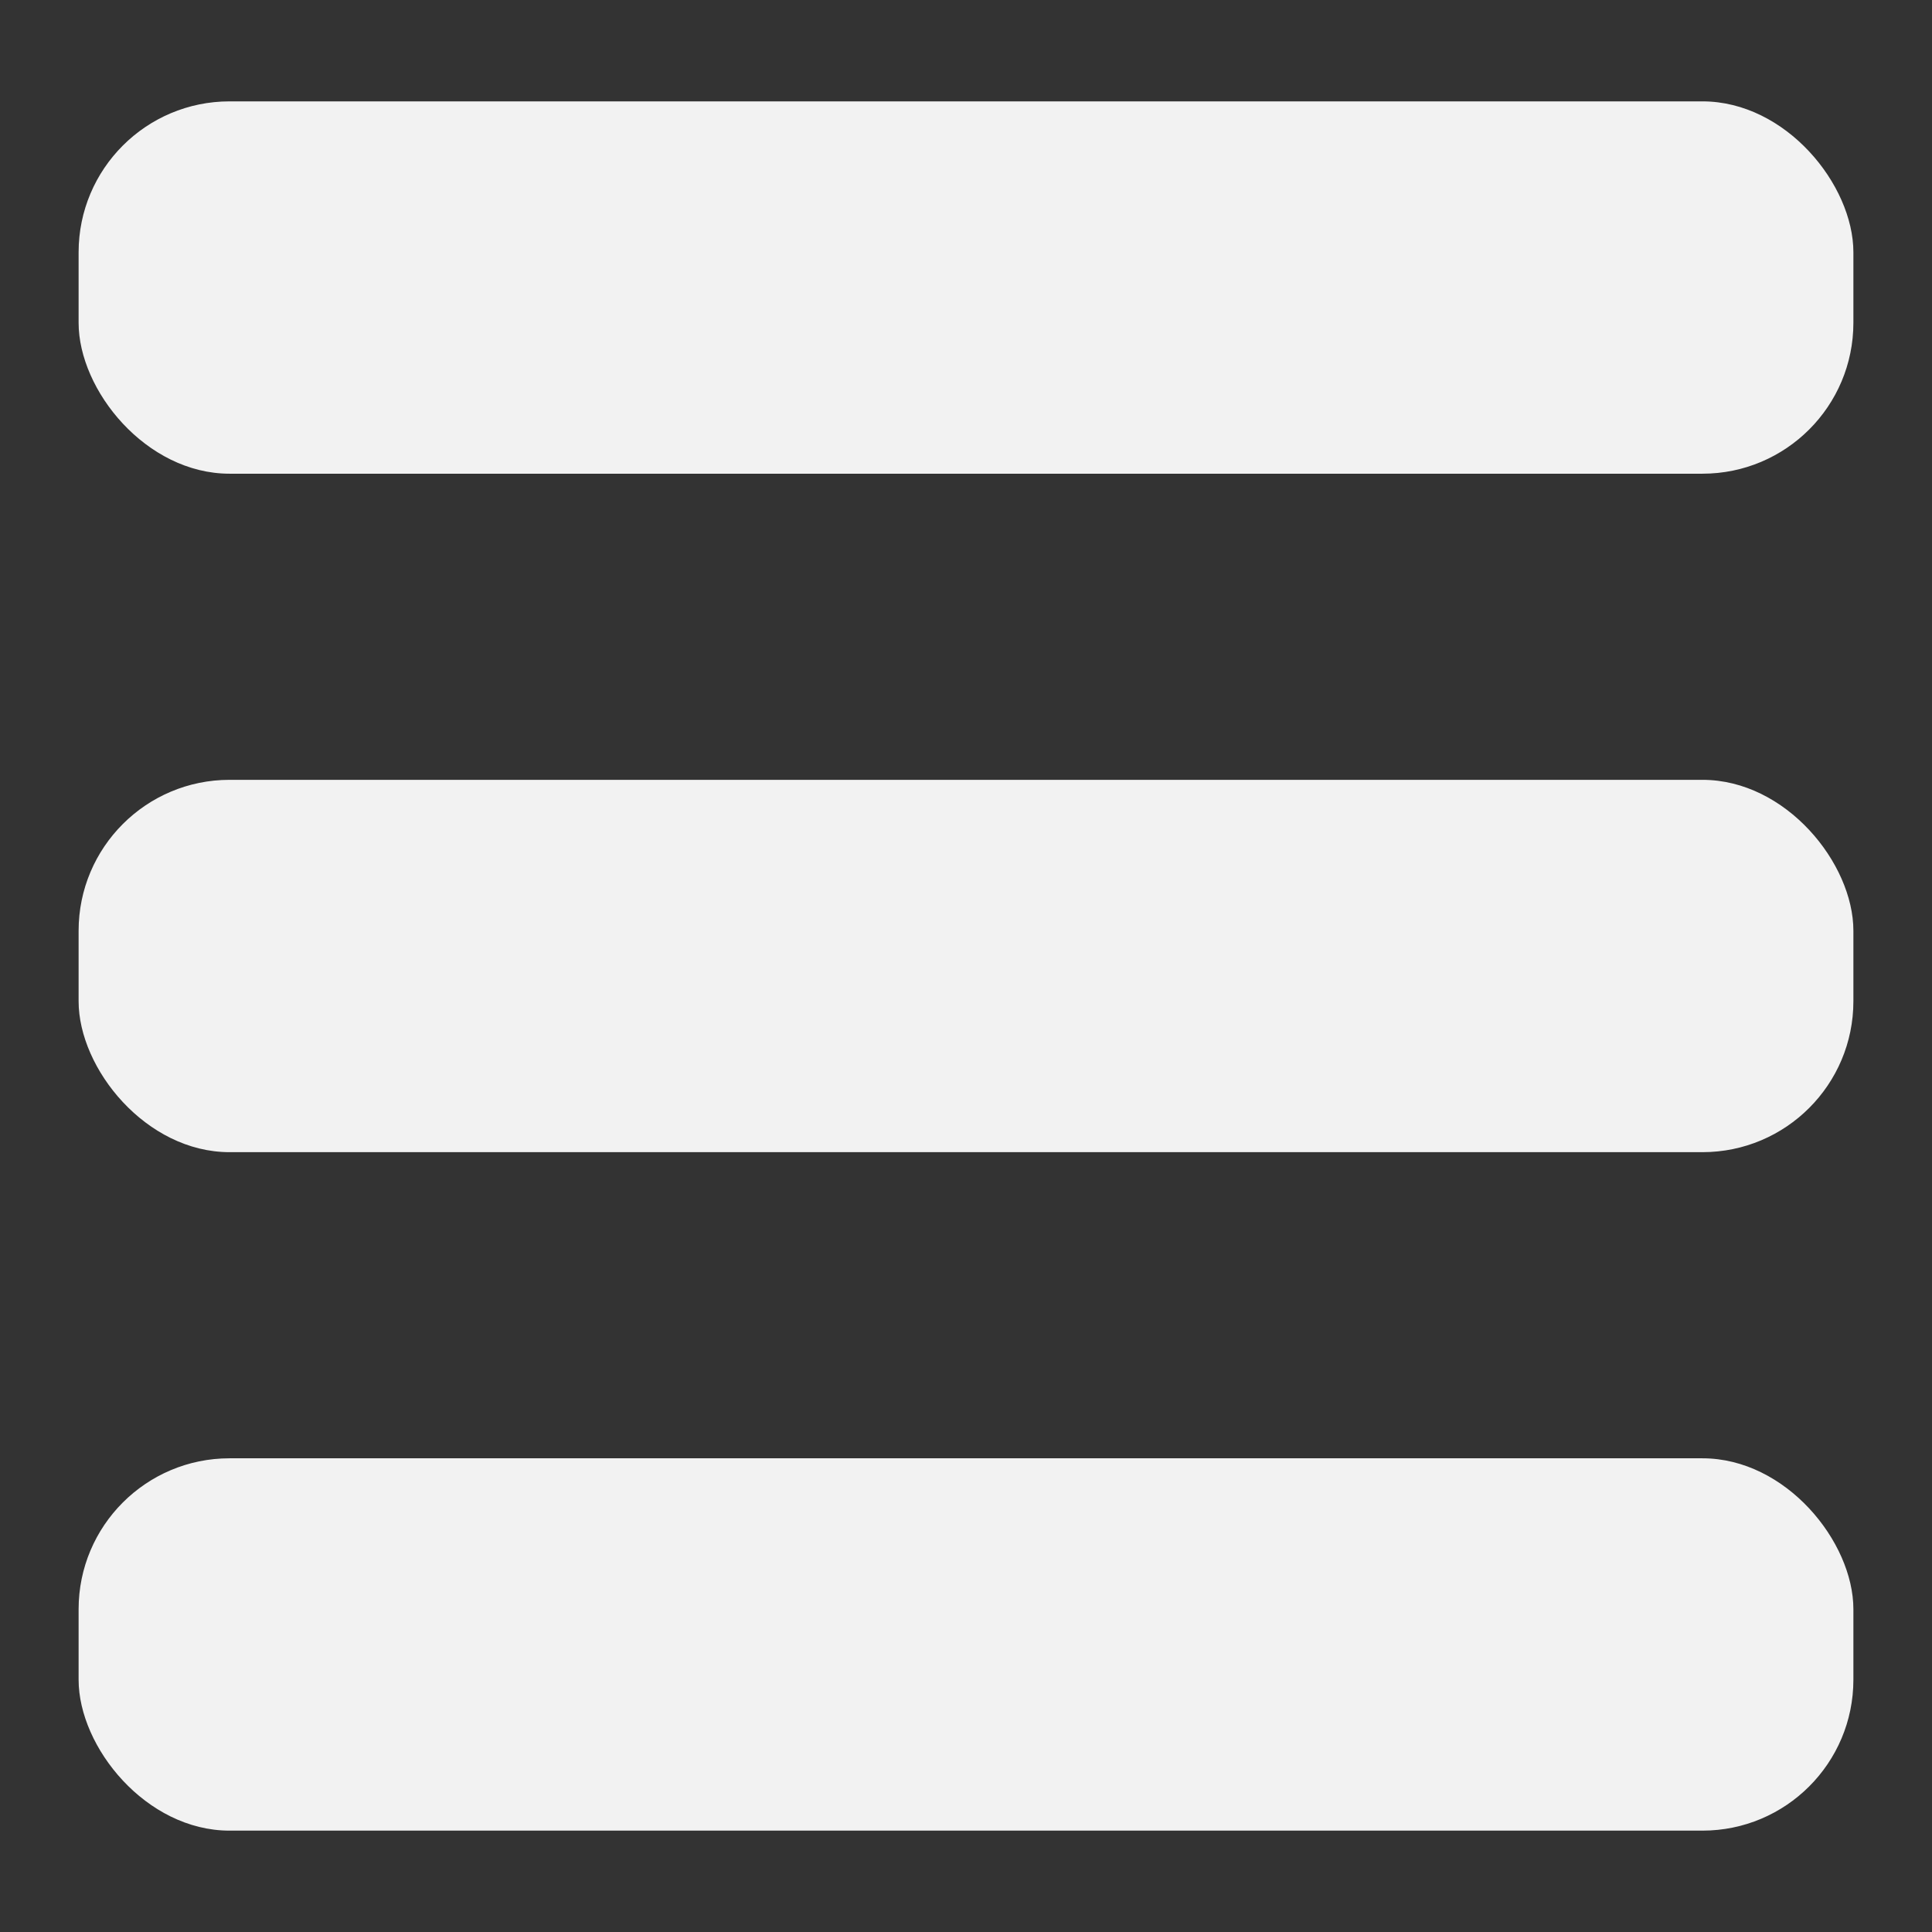 <?xml version="1.0" encoding="UTF-8" standalone="no"?>
<!-- Created with Inkscape (http://www.inkscape.org/) -->

<svg
   xmlns:dc="http://purl.org/dc/elements/1.1/"
   xmlns:cc="http://creativecommons.org/ns#"
   xmlns:rdf="http://www.w3.org/1999/02/22-rdf-syntax-ns#"
   xmlns:svg="http://www.w3.org/2000/svg"
   xmlns="http://www.w3.org/2000/svg"
   xmlns:sodipodi="http://sodipodi.sourceforge.net/DTD/sodipodi-0.dtd"
   xmlns:inkscape="http://www.inkscape.org/namespaces/inkscape"
   width="64"
   height="64"
   id="svg2985"
   version="1.1"
   inkscape:version="0.48.2 r9819"
   sodipodi:docname="settings.svg"
   inkscape:export-filename="../../qml/images/settings.png"
   inkscape:export-xdpi="90"
   inkscape:export-ydpi="90">
  <rect width="100%" height="100%" fill="#333333" stroke="none"/>
  <defs
     id="defs2987" />
  <sodipodi:namedview
     id="base"
     pagecolor="#ffffff"
     bordercolor="#666666"
     borderopacity="1.0"
     inkscape:pageopacity="0.0"
     inkscape:pageshadow="2"
     inkscape:zoom="7.296875"
     inkscape:cx="10.620985"
     inkscape:cy="32"
     inkscape:document-units="px"
     inkscape:current-layer="layer1"
     showgrid="false"
     inkscape:window-width="1366"
     inkscape:window-height="716"
     inkscape:window-x="-8"
     inkscape:window-y="-8"
     inkscape:window-maximized="1" />
  <g
     inkscape:label="Layer 1"
     inkscape:groupmode="layer"
     id="layer1"
     transform="translate(0,-988.362)">
    <rect
       style="fill:#f2f2f2;fill-opacity:1;stroke:none"
       id="rect2993"
       width="58.792"
       height="12.334"
       x="2.604"
       y="991.72"
       rx="5"
       ry="5" />
    <rect
       y="1014.195"
       x="2.604"
       height="12.334"
       width="58.792"
       id="rect3775"
       style="fill:#f2f2f2;fill-opacity:1;stroke:none"
       rx="5" />
    <rect
       style="fill:#f2f2f2;fill-opacity:1;stroke:none"
       id="rect3777"
       width="58.792"
       height="12.334"
       x="2.604"
       y="1036.67"
       ry="5" />
  </g>
</svg>
